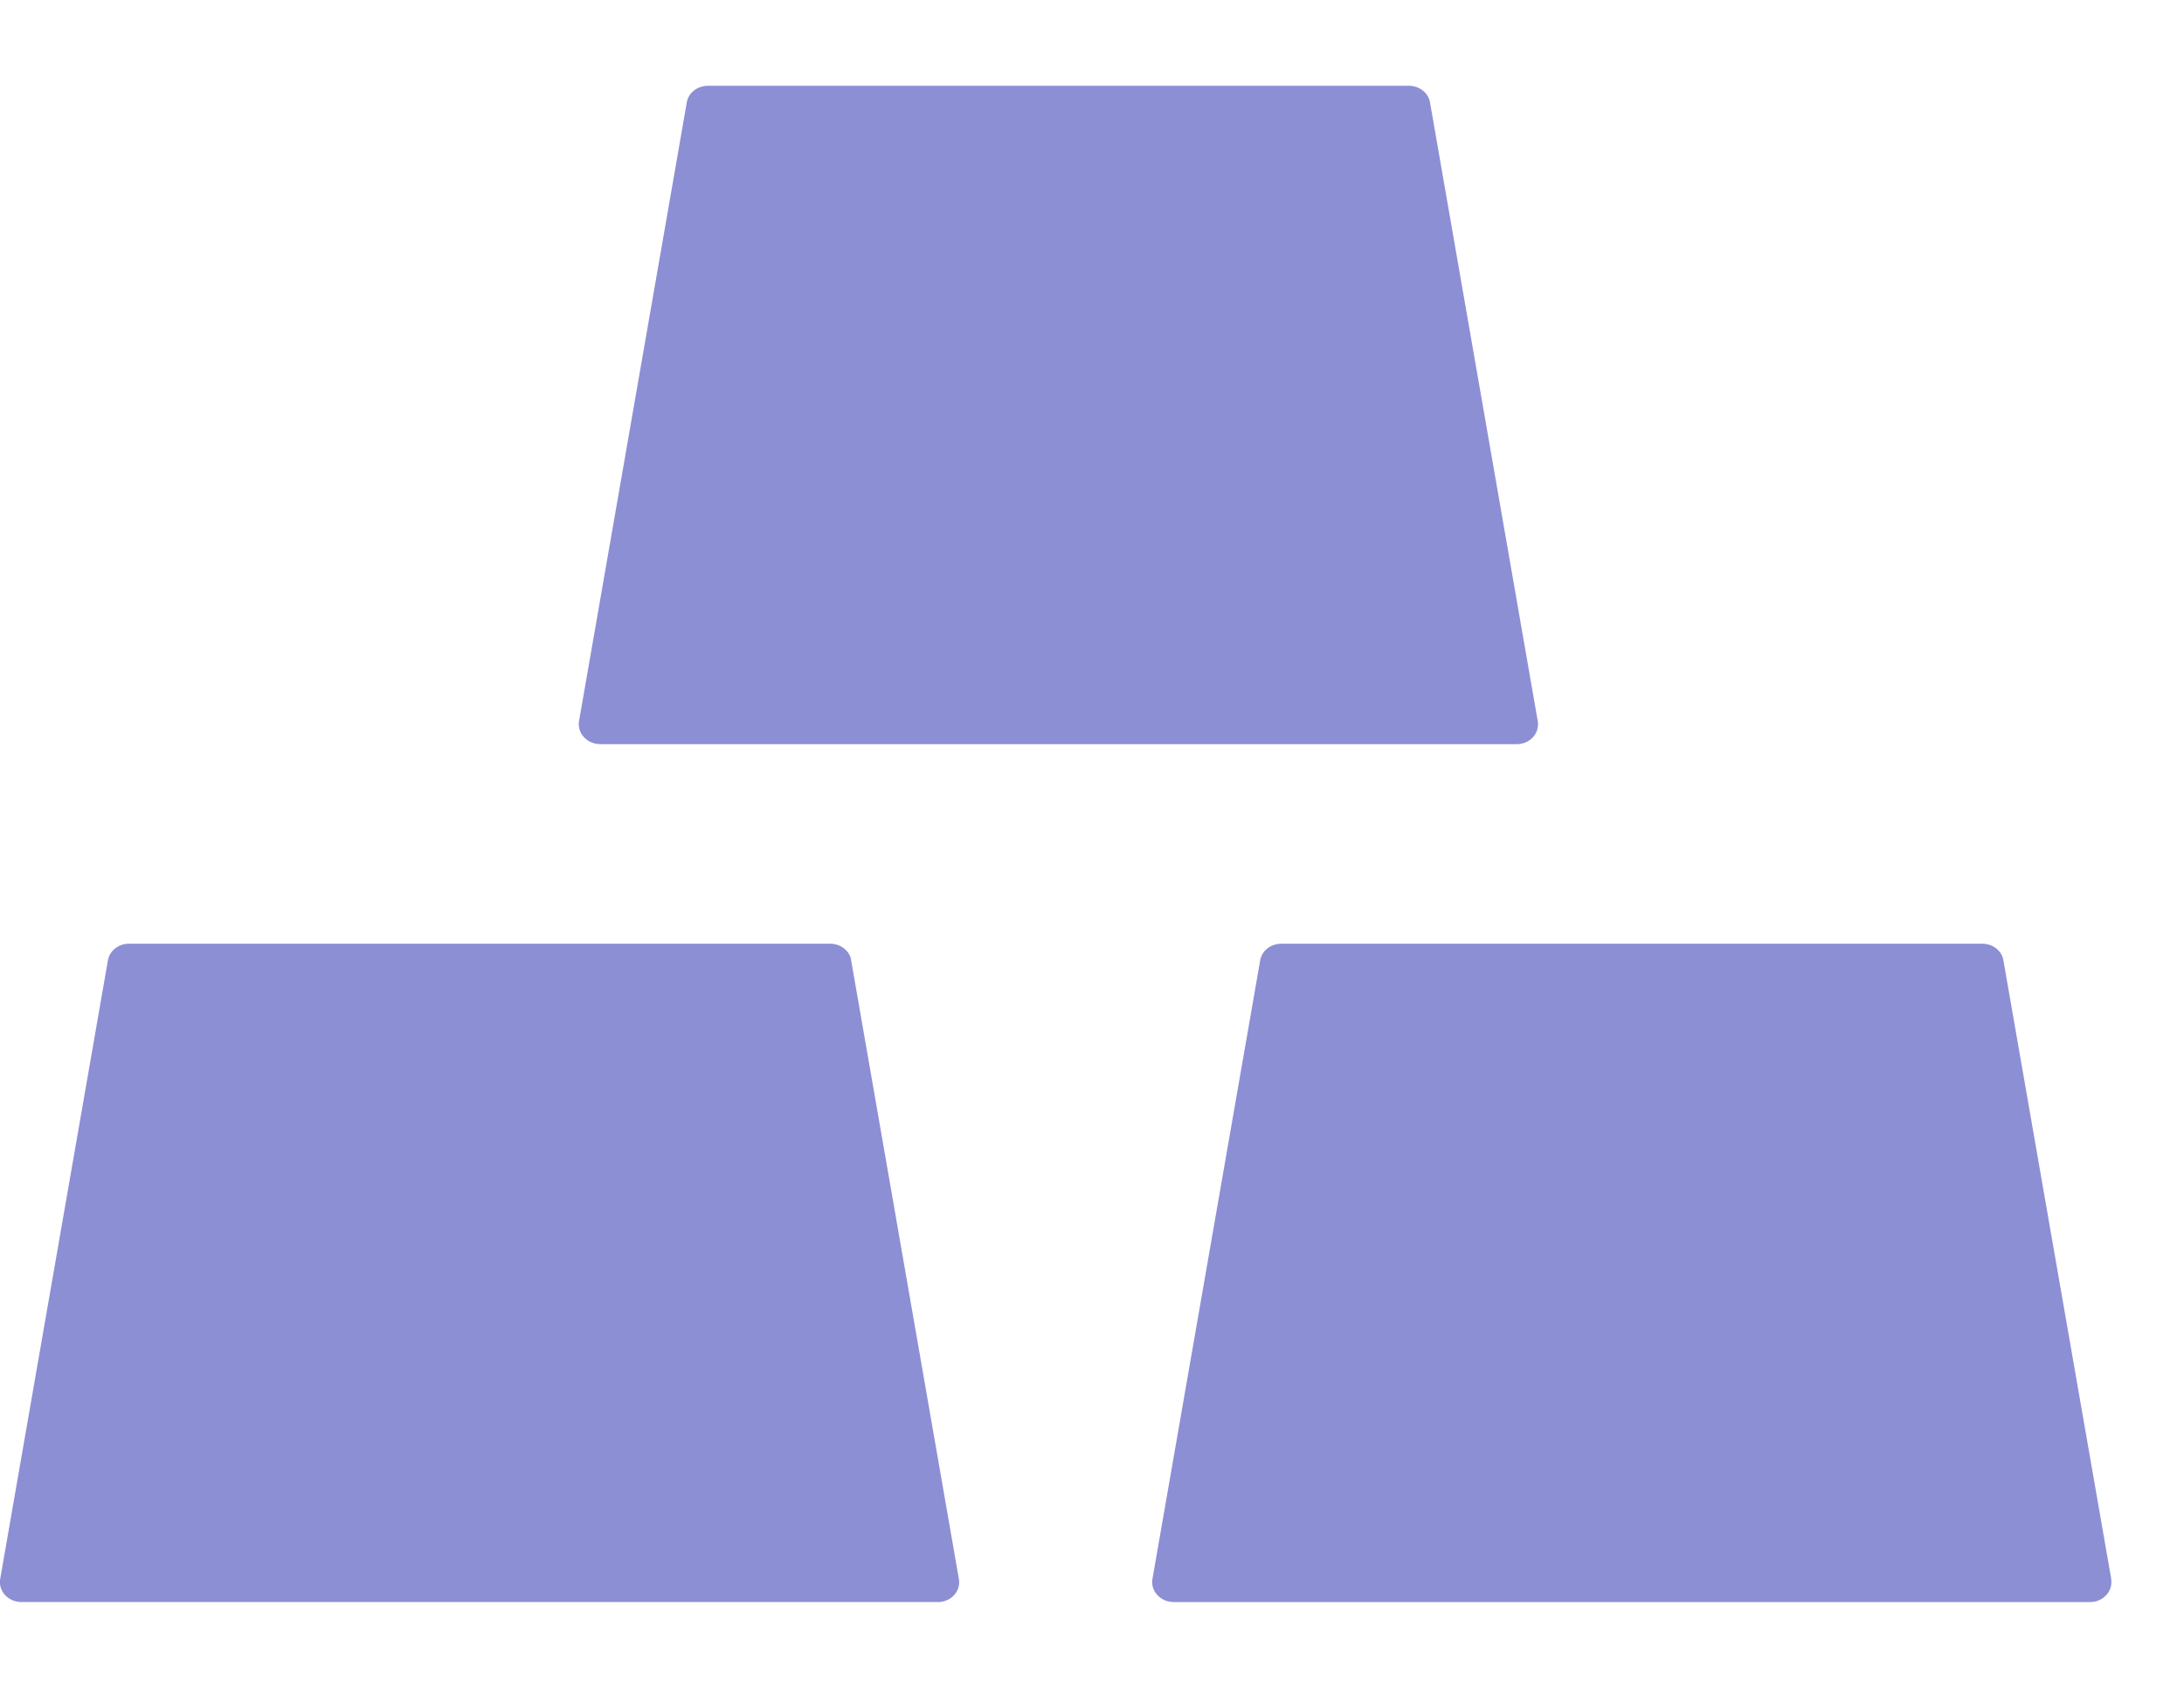 <svg width="22" height="17" fill="none" xmlns="http://www.w3.org/2000/svg"><path d="M21.267 15.903l-1.086-6.23c-.016-.098-.108-.168-.213-.168h-7.06c-.106 0-.198.07-.214.168l-1.085 6.23c-.003.01-.003.022-.003.032 0 .11.098.201.216.201h9.231c.011 0 .025 0 .035-.002.116-.018.197-.12.178-.231zM8.575 9.673c-.016-.098-.108-.168-.213-.168H1.3c-.105 0-.197.07-.213.168l-1.085 6.23c-.003.01-.003.022-.003.032 0 .11.097.201.216.201h9.231c.01 0 .024 0 .035-.002.119-.018.197-.12.178-.231l-1.085-6.23zM6.046 7.495h9.231c.01 0 .024 0 .035-.002.119-.018.197-.12.178-.231l-1.085-6.23c-.016-.098-.108-.168-.213-.168h-7.06c-.106 0-.198.07-.214.168l-1.085 6.23c-.003.01-.003.022-.003.032 0 .11.097.201.216.201z" fill="#8C8FD4"/></svg>